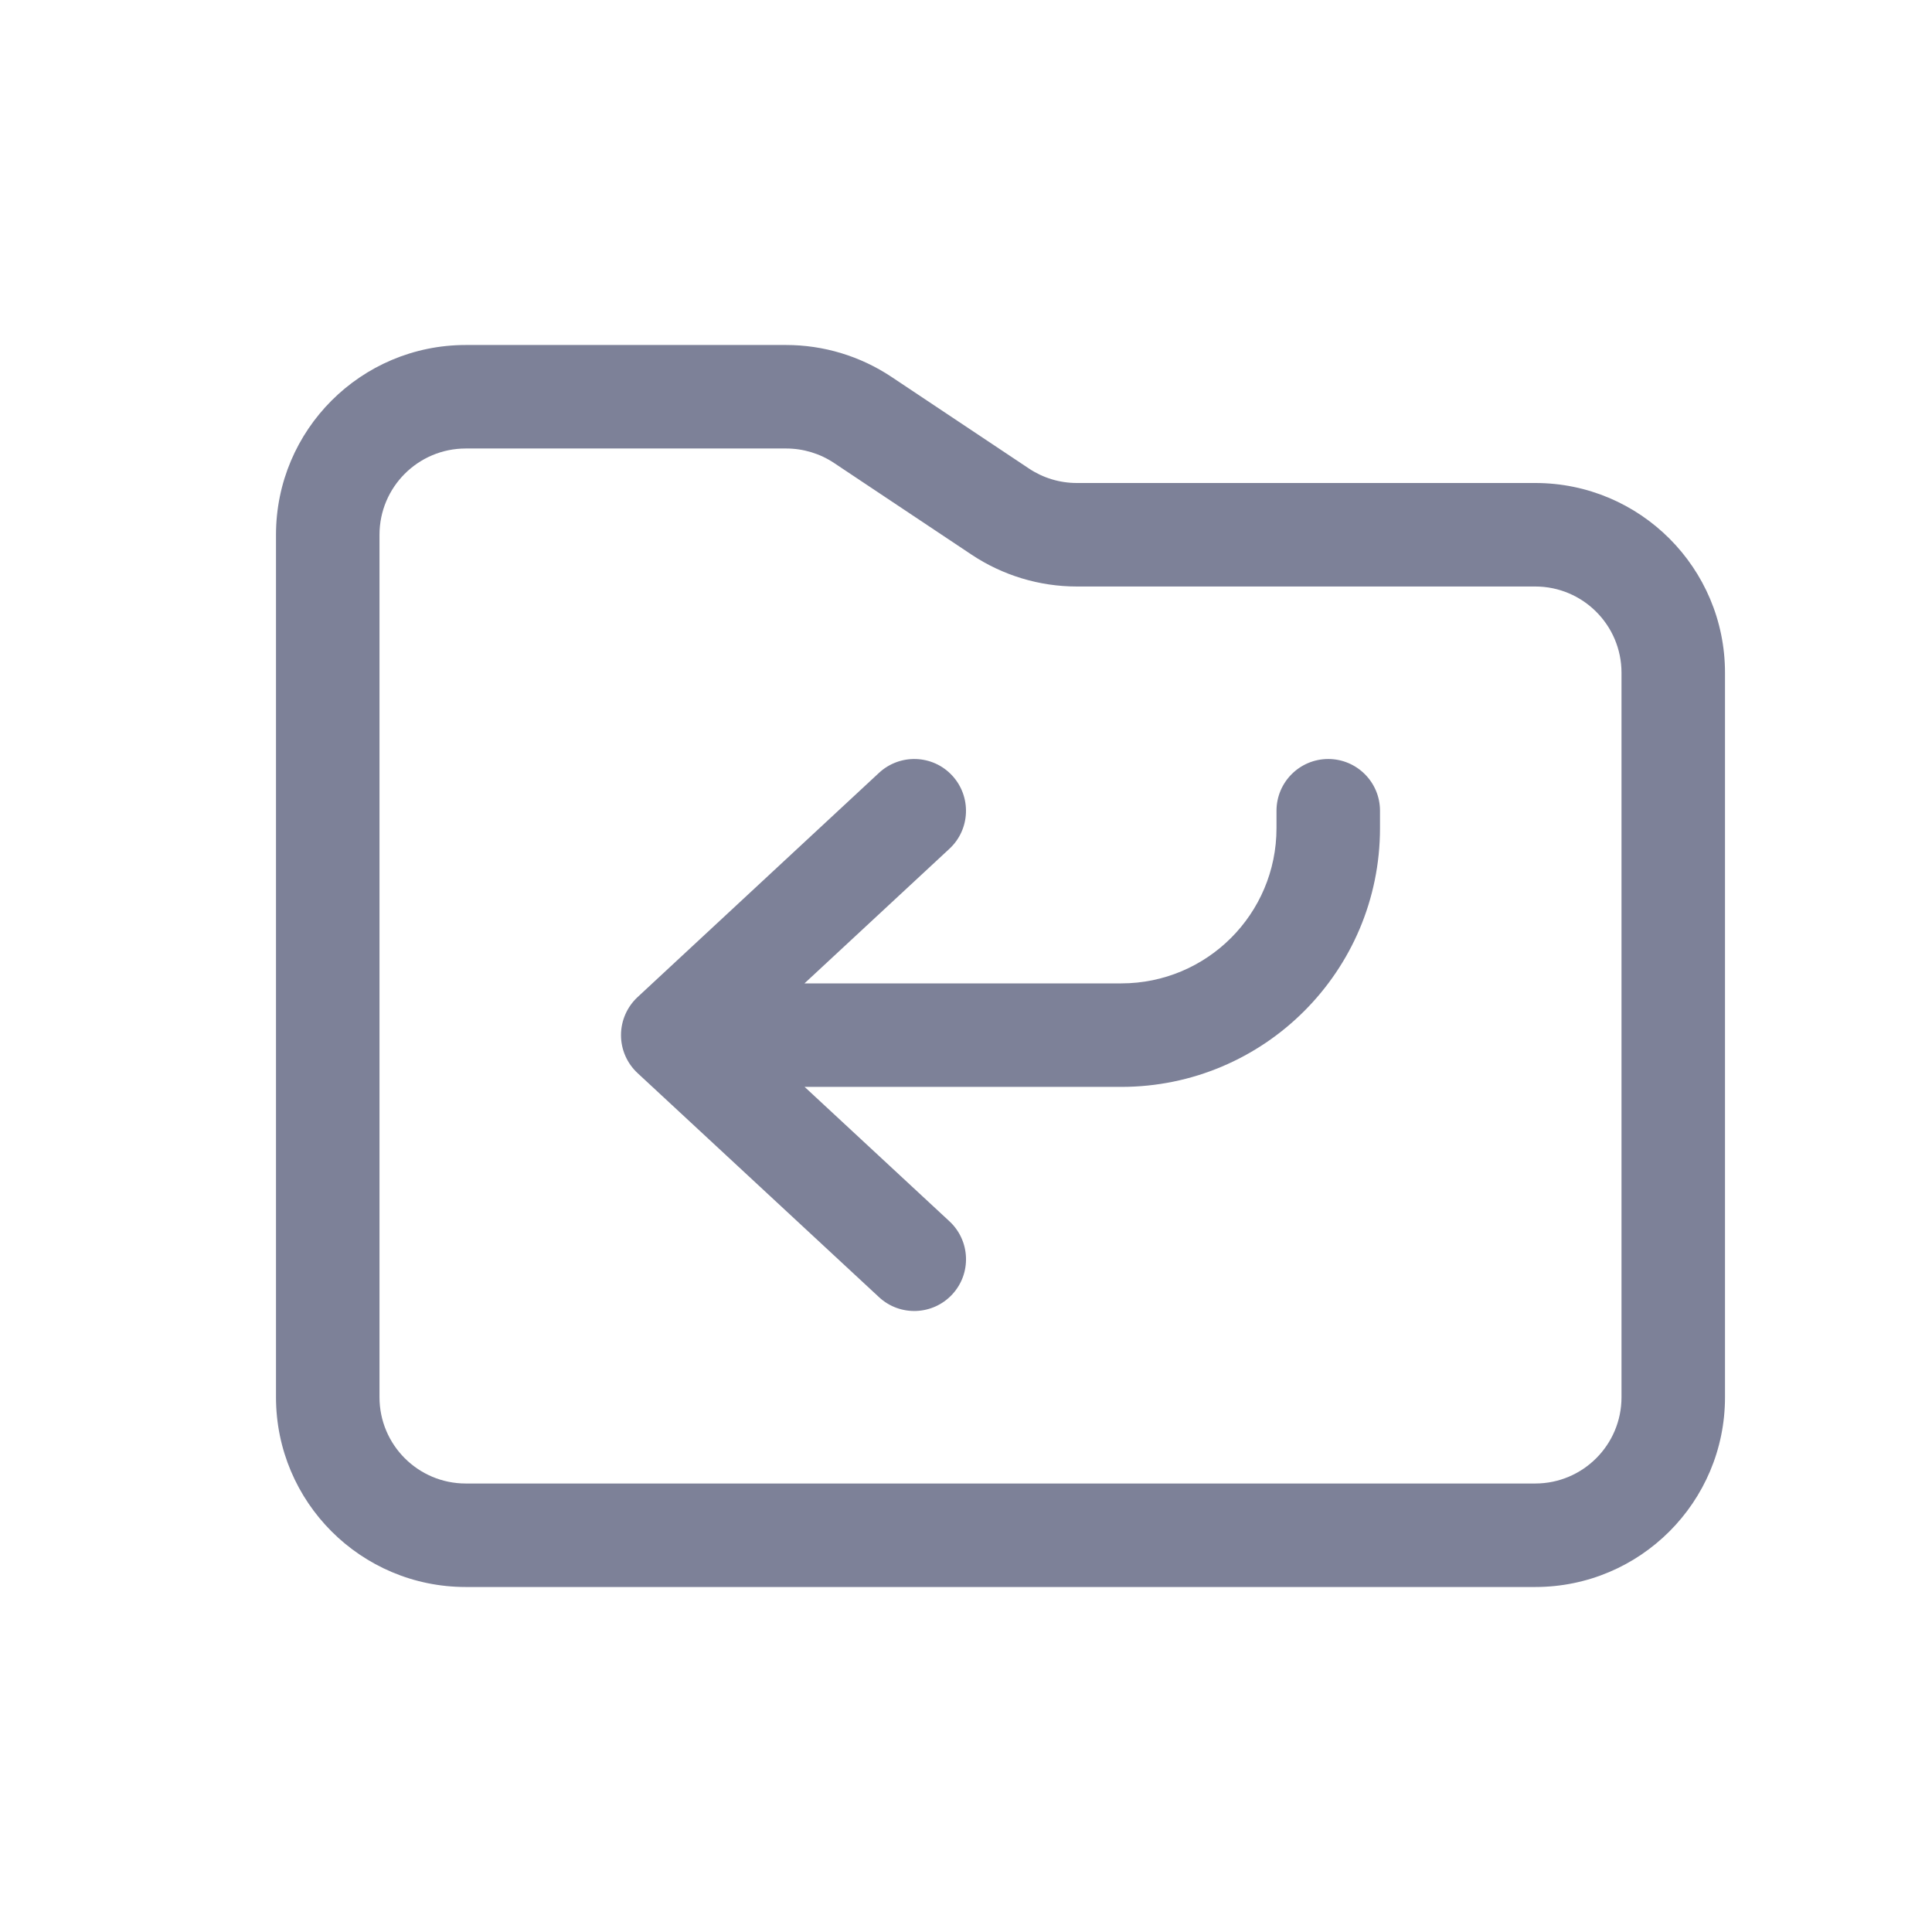 <svg width="28" height="28" viewBox="0 0 28 28" fill="none" xmlns="http://www.w3.org/2000/svg">
<path d="M13.8 18.76C13.518 19.064 13.043 19.081 12.74 18.8L9.24 15.552C9.087 15.41 9 15.211 9 15.002C9 14.793 9.087 14.594 9.239 14.452L12.739 11.201C13.043 10.919 13.518 10.936 13.799 11.239C14.081 11.543 14.064 12.018 13.761 12.3L11.659 14.252H16.25C17.493 14.252 18.5 13.245 18.5 12.002V11.75C18.5 11.336 18.836 11 19.25 11C19.664 11 20 11.336 20 11.75V12.002C20 14.073 18.321 15.752 16.25 15.752H11.661L13.76 17.7C14.064 17.982 14.082 18.457 13.8 18.76Z" fill="#7D8198"/>
<path fill-rule="evenodd" clip-rule="evenodd" d="M6.75 5C5.231 5 4 6.231 4 7.75V20.25C4 21.769 5.231 23 6.75 23H22.25C23.769 23 25 21.769 25 20.25V9.75C25 8.231 23.769 7 22.25 7H15.606C15.359 7 15.117 6.927 14.912 6.79L12.92 5.462C12.468 5.161 11.937 5 11.394 5H6.75ZM5.5 7.75C5.5 7.06 6.06 6.5 6.75 6.5H11.394C11.641 6.5 11.883 6.573 12.088 6.71L14.08 8.038C14.532 8.339 15.063 8.5 15.606 8.5H22.25C22.94 8.5 23.5 9.06 23.5 9.75V20.25C23.5 20.94 22.94 21.5 22.25 21.5H6.75C6.06 21.5 5.5 20.94 5.5 20.25V7.75Z" fill="#7D8198"/>
</svg>
